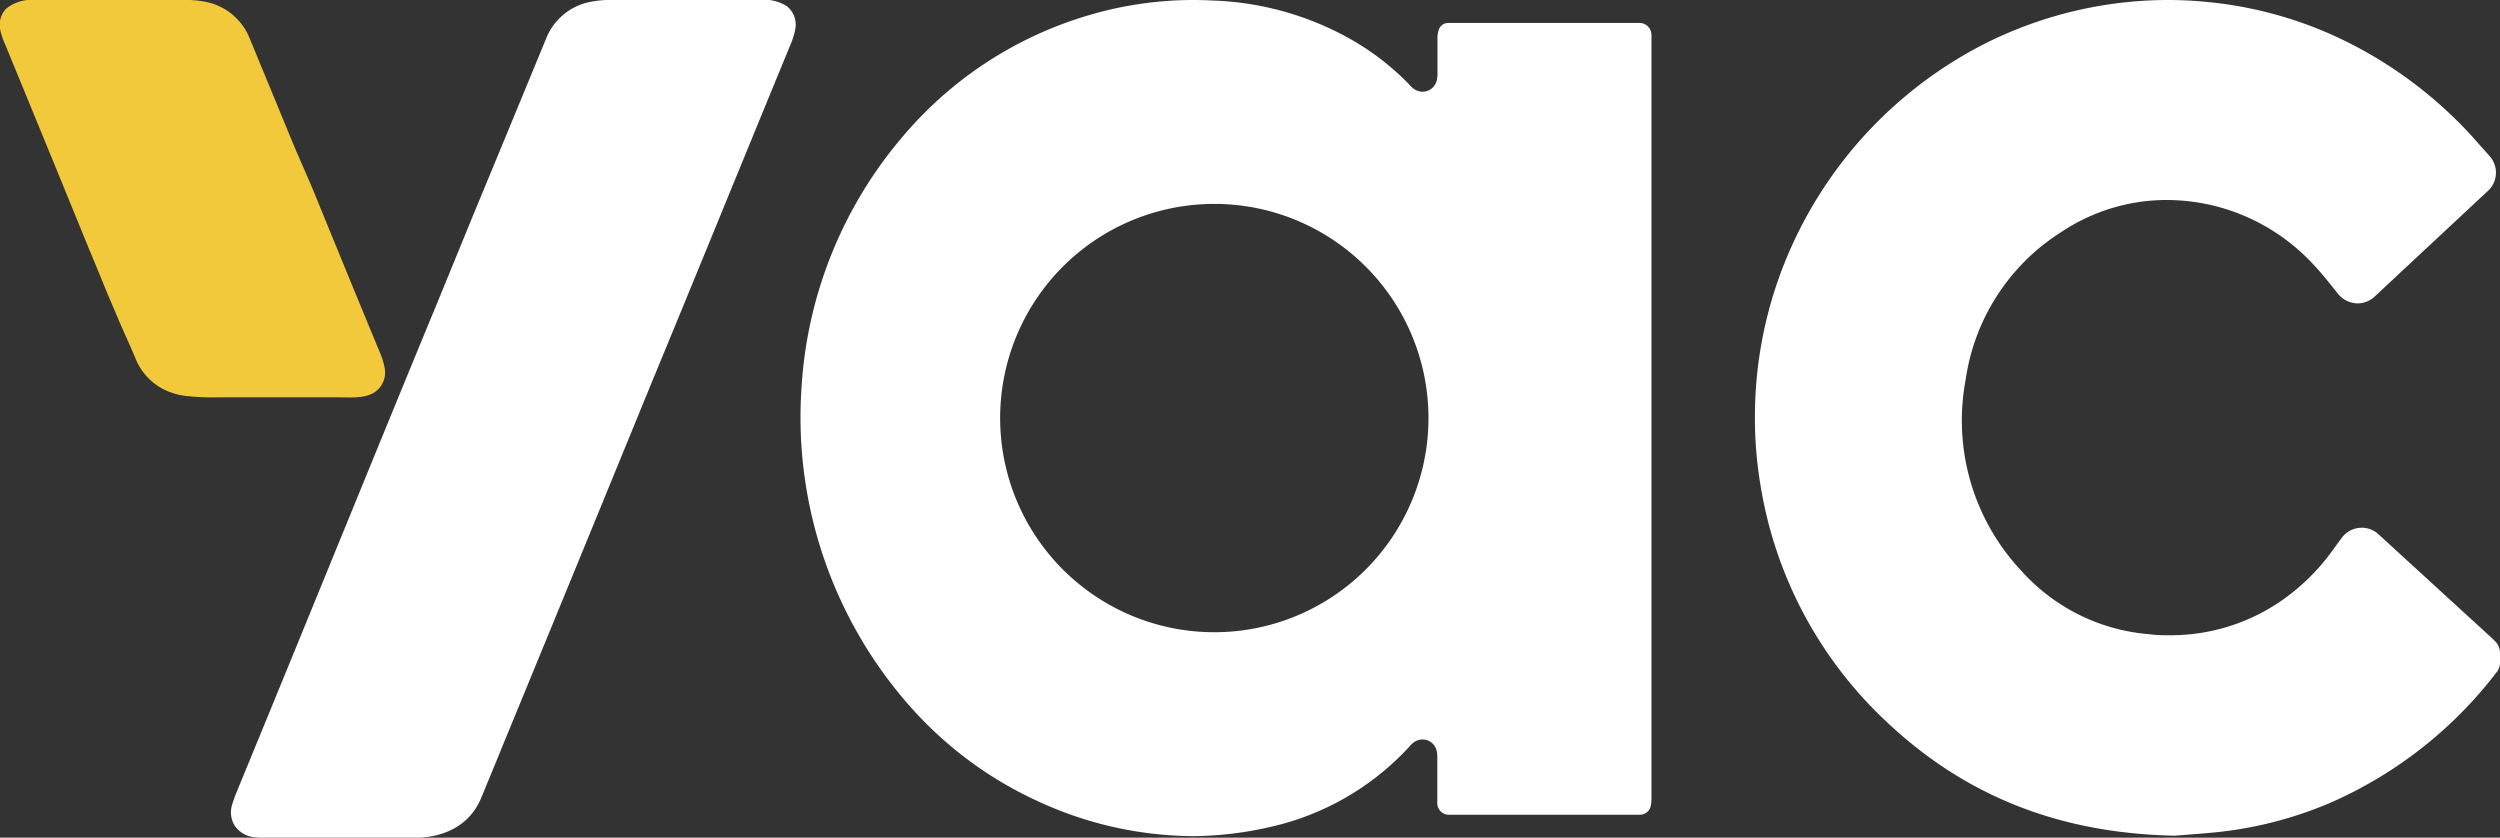 <svg xmlns="http://www.w3.org/2000/svg" viewBox="0 0 280.16 93.87"><rect x="0" y="0" width="280.16" height="93.87" fill="#333333" stroke="none"/><defs><style>.cls-1{fill:#f3c93c;}.cls-2{fill:#fff;}</style></defs><g id="Layer_2" data-name="Layer 2"><g id="Layer_1-2" data-name="Layer 1"><path class="cls-1" d="M21,44.39a7.6,7.6,0,0,1-2.25-.57,6.65,6.65,0,0,1-3.34-3.15,5.22,5.22,0,0,1-.24-.54c-.68-1.64-1.45-3.23-2.12-4.86l-1-2.34c-.66-1.62-1.32-3.23-2-4.85Q5.29,16.42.49,4.77A7.38,7.38,0,0,1,0,3.22,2.64,2.64,0,0,1,.66,1,4.46,4.46,0,0,1,3.89,0H20a12.93,12.93,0,0,1,3.17.23A6.71,6.71,0,0,1,28,4.35q1.72,4.16,3.43,8.31c.42,1,.85,2.08,1.28,3.11.78,1.89,1.64,3.75,2.42,5.63.85,2.06,1.68,4.12,2.53,6.18q2.49,6.08,5,12.14a7.47,7.47,0,0,1,.45,1.54A2.65,2.65,0,0,1,41.91,44c-1.08.66-2.58.53-3.8.53H24.29A28.08,28.08,0,0,1,21,44.39Z"/><path class="cls-2" d="M183.64,2.57H162.3a1.12,1.12,0,0,0-1,.61,2.56,2.56,0,0,0-.21.95c0,.91,0,1.82,0,2.73V8.18a3.34,3.34,0,0,1-.06.74,1.65,1.65,0,0,1-1.6,1.36,1.79,1.79,0,0,1-1.07-.38,4,4,0,0,1-.42-.4l-.08-.1a29.3,29.3,0,0,0-6.19-4.83A33.72,33.72,0,0,0,135.9.06Q134.8,0,133.71,0a41.34,41.34,0,0,0-11.88,1.76,43.25,43.25,0,0,0-20.63,13.5A47.72,47.72,0,0,0,89.83,43.32a48.89,48.89,0,0,0,12,35.67,43,43,0,0,0,14.68,10.89,41.79,41.79,0,0,0,17.07,3.82,39.14,39.14,0,0,0,8.64-1,30.06,30.06,0,0,0,15.69-9l.07-.08a3.66,3.66,0,0,1,.4-.39,1.71,1.71,0,0,1,1-.36A1.62,1.62,0,0,1,161,84.14a3.65,3.65,0,0,1,.07.88v1.65c0,1.07,0,2.15,0,3.22a1.31,1.31,0,0,0,1.45,1.41h21.23A1.23,1.23,0,0,0,185,90.24a4,4,0,0,0,.07-.9c0-14.15,0-84.89,0-84.89,0-.17,0-.33,0-.5A1.35,1.35,0,0,0,183.64,2.57ZM136.08,70.85a24,24,0,1,1,24-24A24,24,0,0,1,136.08,70.85Z"/><path class="cls-2" d="M279.59,71.84c-.15-.16-.32-.32-.49-.47l-8.55-7.83c-1.34-1.22-2.68-2.45-4-3.66a2.77,2.77,0,0,0-4.11.38c-.31.4-.6.81-.9,1.22a23.76,23.76,0,0,1-5.29,5.42,21.84,21.84,0,0,1-13,4.29c-.76,0-1.53,0-2.3-.11A21.56,21.56,0,0,1,226.55,64a24.61,24.61,0,0,1-6.27-21.45A23.51,23.51,0,0,1,231,26a21.3,21.3,0,0,1,11.76-3.59,23.09,23.09,0,0,1,4.76.51,22.51,22.51,0,0,1,11.54,6.52c.88.91,1.67,1.89,2.44,2.85l.41.51A2.9,2.9,0,0,0,264.21,34a2.83,2.83,0,0,0,1.94-.8l12.56-11.72a2.78,2.78,0,0,0,.22-4.06l-.59-.67c-.18-.2-.36-.39-.53-.59A47.82,47.82,0,0,0,263.5,4.94,44.66,44.66,0,0,0,247.55.24,45.36,45.36,0,0,0,242.91,0a45.77,45.77,0,0,0-20.57,4.94A47.27,47.27,0,0,0,200.9,27.33,46.4,46.4,0,0,0,196.67,46a45.68,45.68,0,0,0,.68,8.74,46.35,46.35,0,0,0,13.91,26c8.86,8.43,19.47,12.65,32.42,12.91l1.2-.09c1.15-.09,2.57-.19,4-.35A44,44,0,0,0,261.06,90a47.41,47.41,0,0,0,18.67-14.6,1.75,1.75,0,0,0,.43-1.09V73.14A1.88,1.88,0,0,0,279.59,71.84Z"/><path class="cls-2" d="M85.06,0H69.31a13.17,13.17,0,0,0-3.26.23,6.71,6.71,0,0,0-4.86,4.12Q57.1,14.27,53,24.17l-4,9.77C44.43,45,41,53.42,37.54,61.87,34.2,70.05,30.84,78.26,26.42,89q-.21.52-.42,1.23a2.82,2.82,0,0,0,.3,2.29,3,3,0,0,0,2.32,1.31,8.86,8.86,0,0,0,1.15.06H46.41c3.25,0,6.19-1.32,7.5-4.44l1.61-3.9.86-2.11C62.74,68,67.92,55.35,73.14,42.6,78,30.85,82.82,19,88.68,4.77a7.74,7.74,0,0,0,.45-1.55,2.63,2.63,0,0,0-1-2.56A4.85,4.85,0,0,0,85.06,0Z"/></g></g></svg>